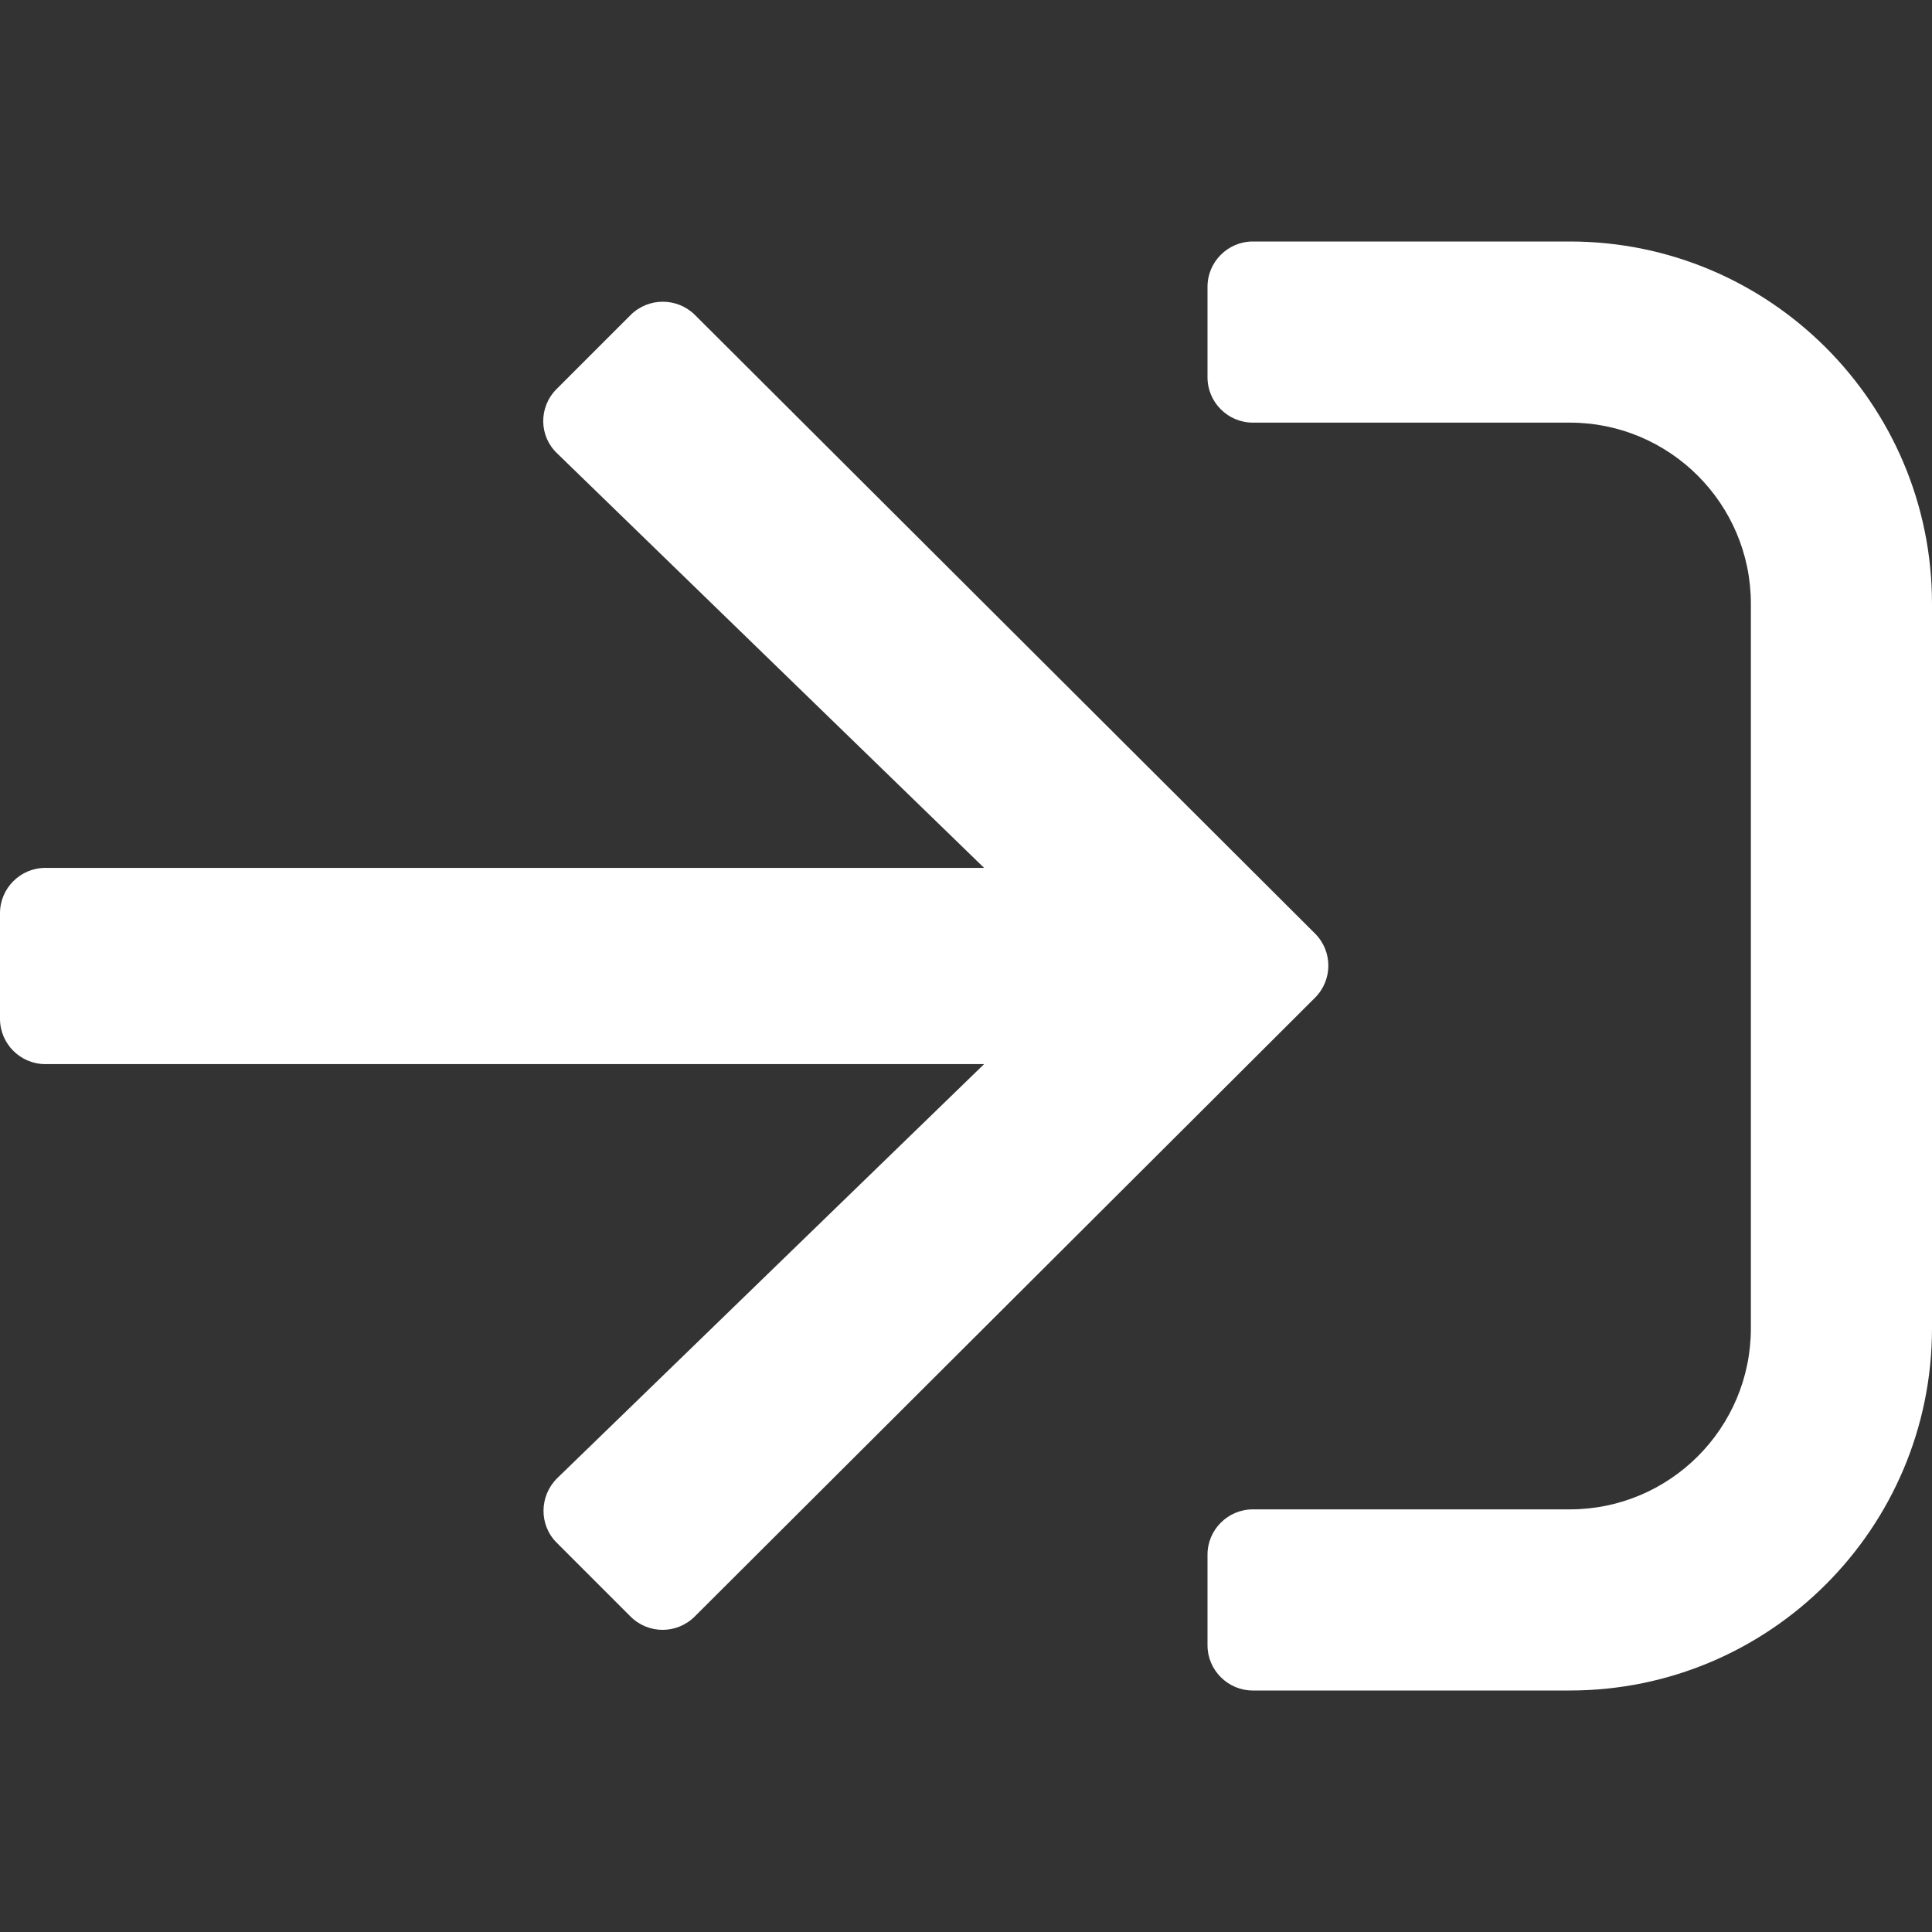<svg aria-hidden="true" focusable="false" data-prefix="far" data-icon="sign-in" 
role="img" xmlns="http://www.w3.org/2000/svg" viewBox="0 0 512 512" 
class="svg-inline--fa fa-sign-in fa-w-16 fa-7x">
<rect x="0" y="0" width="512" height="512" fill="#333333" stroke="none"/>
<path fill="#ffffff" d="M416 448h-84c-6.6 0-12-5.4-12-12v-24c0-6.6 5.4-12 
12-12h84c26.5 0 48-21.5 48-48V160c0-26.5-21.5-48-48-48h-84c-6.6 0-12-5.4-12-12V76c0-6.6
 5.4-12 12-12h84c53 0 96 43 96 96v192c0 53-43 96-96 96zM167.1 83.5l-19.6 19.6c-4.8 4.8-4.7 12.5.2 
 17.1L260.8 230H12c-6.6 0-12 5.4-12 12v28c0 6.6 5.4 12 12 12h248.8L147.7 391.7c-4.8 4.7-4.9 12.4-.2 
 17.1l19.6 19.6c4.7 4.7 12.3 4.7 17 0l164.4-164c4.7-4.7 4.7-12.3 0-17l-164.4-164c-4.7-4.6-12.3-4.6-17 .1z" class="">
 </path></svg>